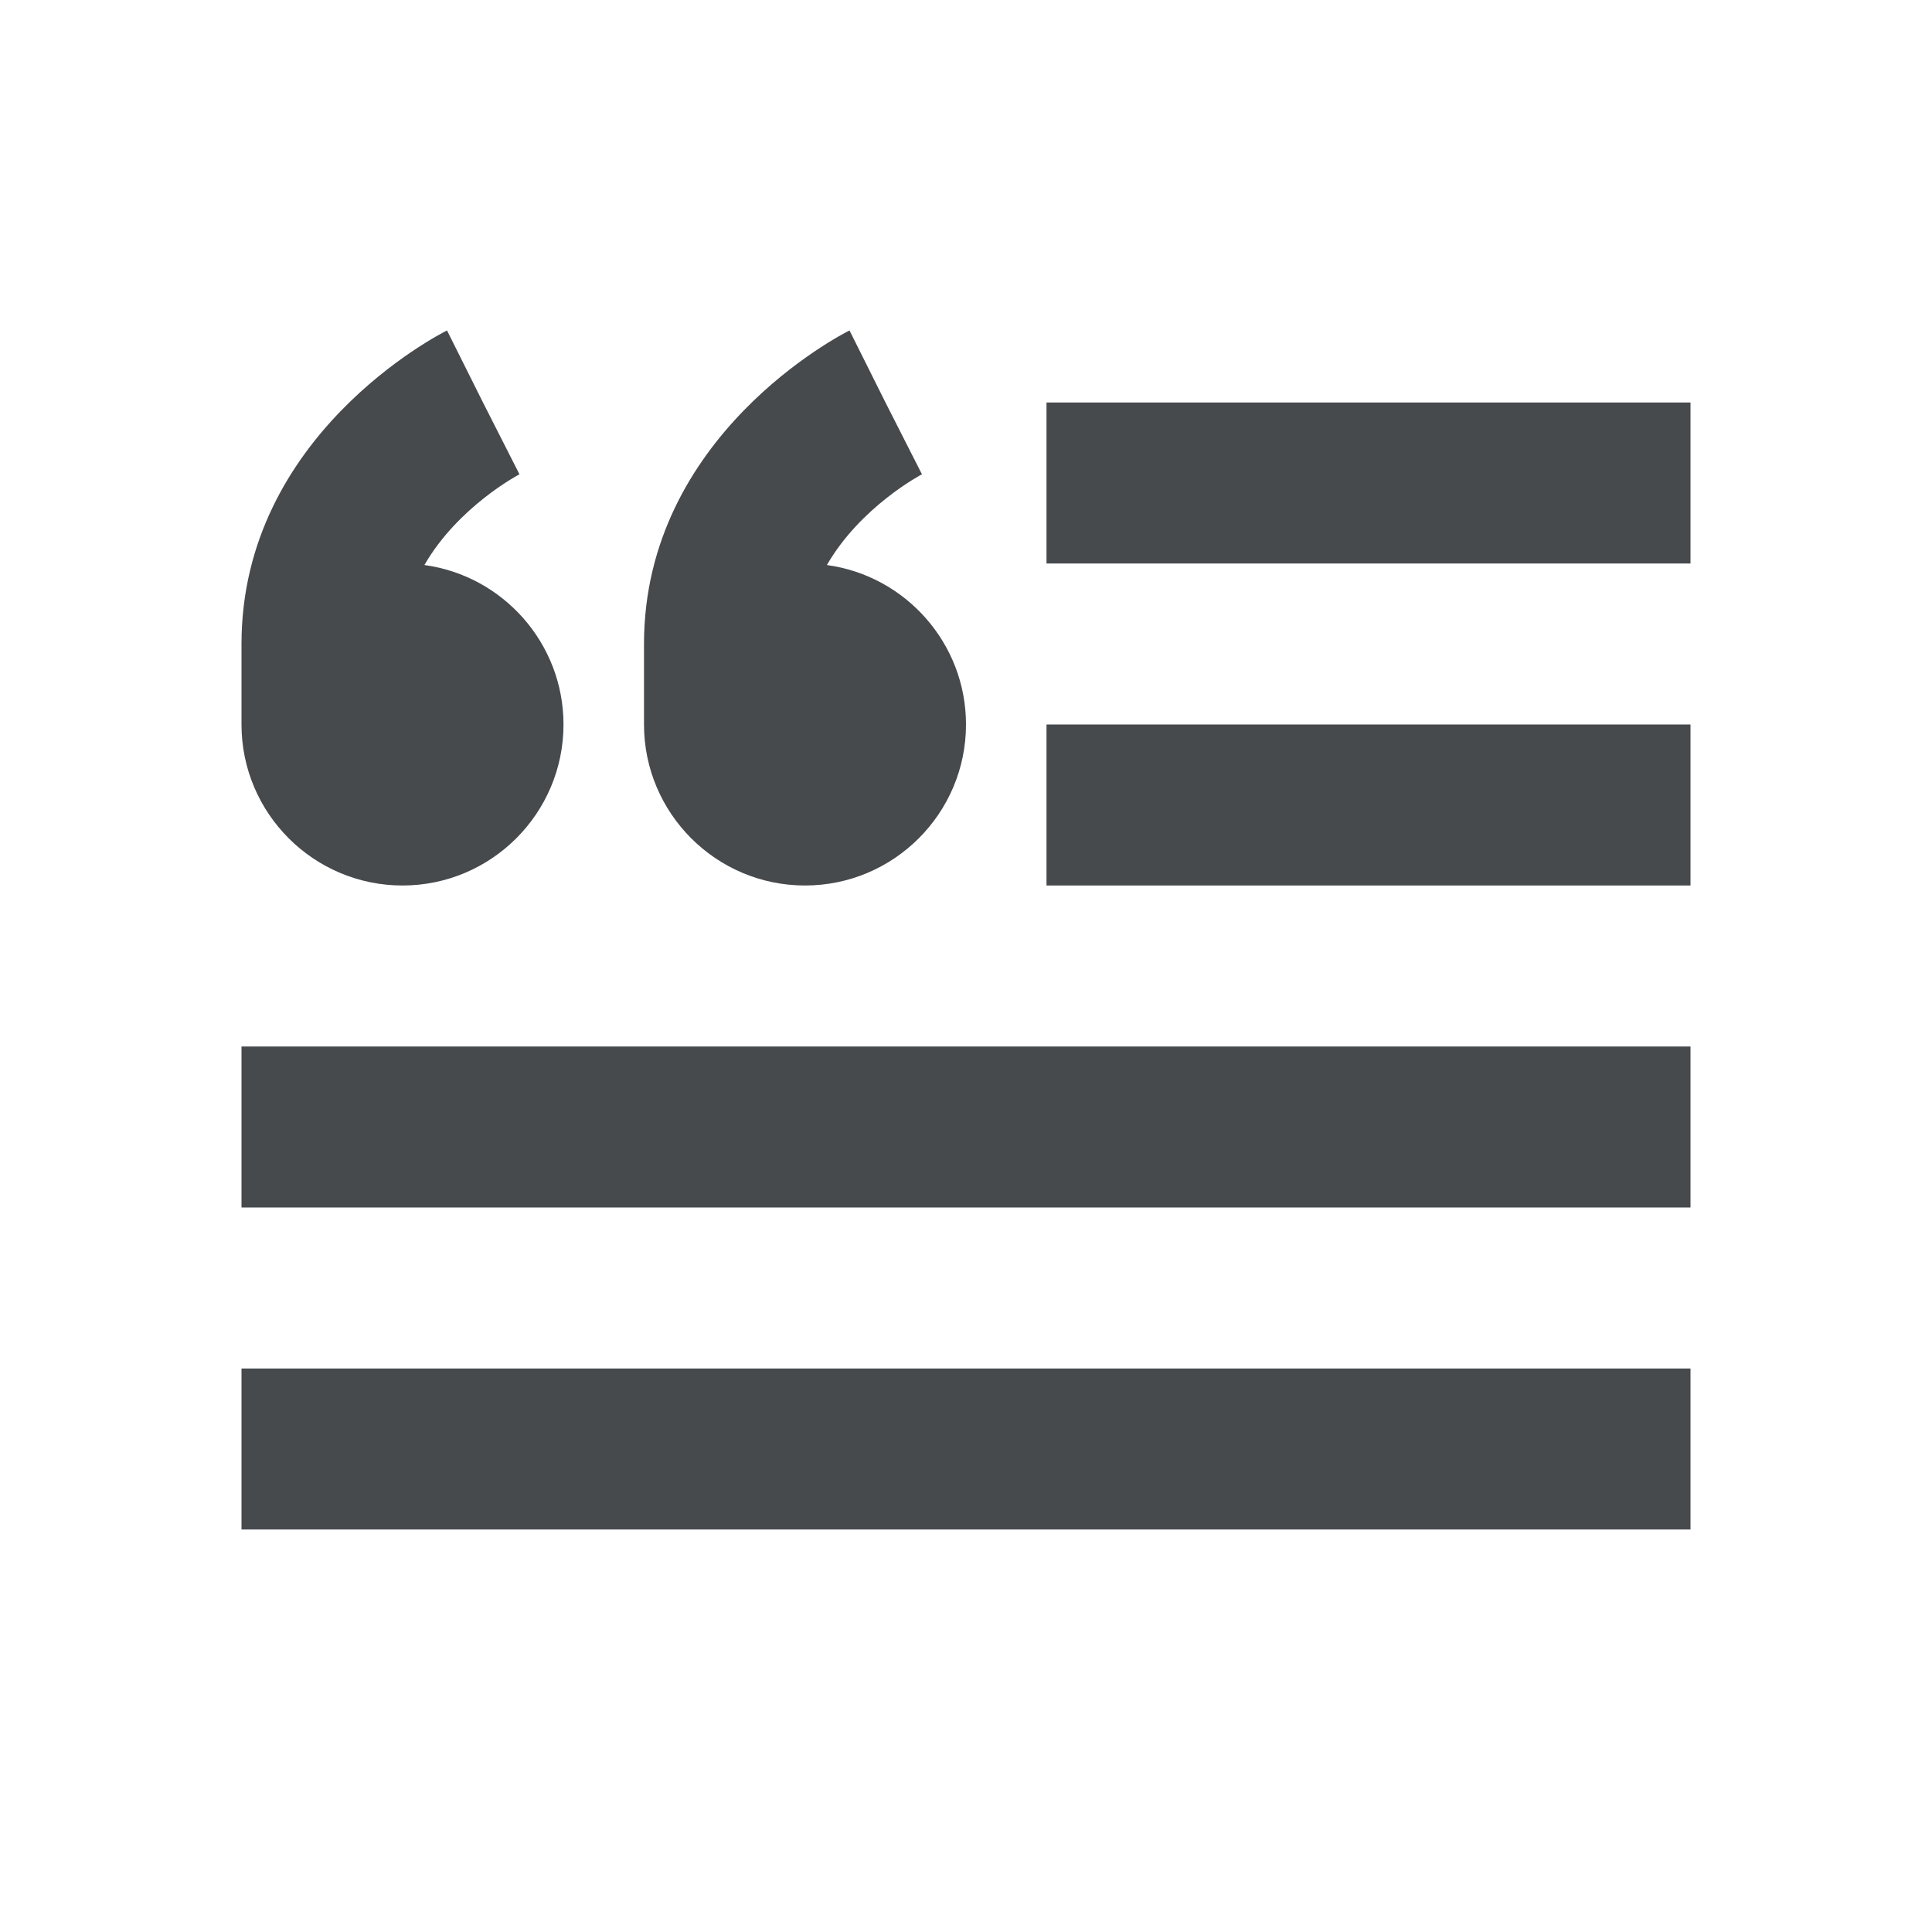 <svg width="24" height="24" viewBox="0 0 24 24" fill="none" xmlns="http://www.w3.org/2000/svg">
<path d="M21 13H3V15H21V13Z" fill="#464A4D"/>
<path d="M21 17H3V19H21V17Z" fill="#464A4D"/>
<path d="M21 9H13V11H21V9Z" fill="#464A4D"/>
<path d="M21 5H13V7H21V5Z" fill="#464A4D"/>
<path d="M5 11C6.103 11 7 10.103 7 9C7 7.99 6.247 7.152 5.272 7.019C5.69 6.294 6.442 5.897 6.453 5.892L6 5L5.553 4.105C5.449 4.157 3 5.411 3 8V9C3 10.103 3.897 11 5 11Z" fill="#464A4D"/>
<path d="M10 11C11.103 11 12 10.103 12 9C12 7.99 11.247 7.152 10.272 7.019C10.69 6.294 11.442 5.897 11.453 5.892L11 5L10.553 4.105C10.449 4.157 8 5.411 8 8V9C8 10.103 8.897 11 10 11Z" fill="#464A4D"/>
</svg>
